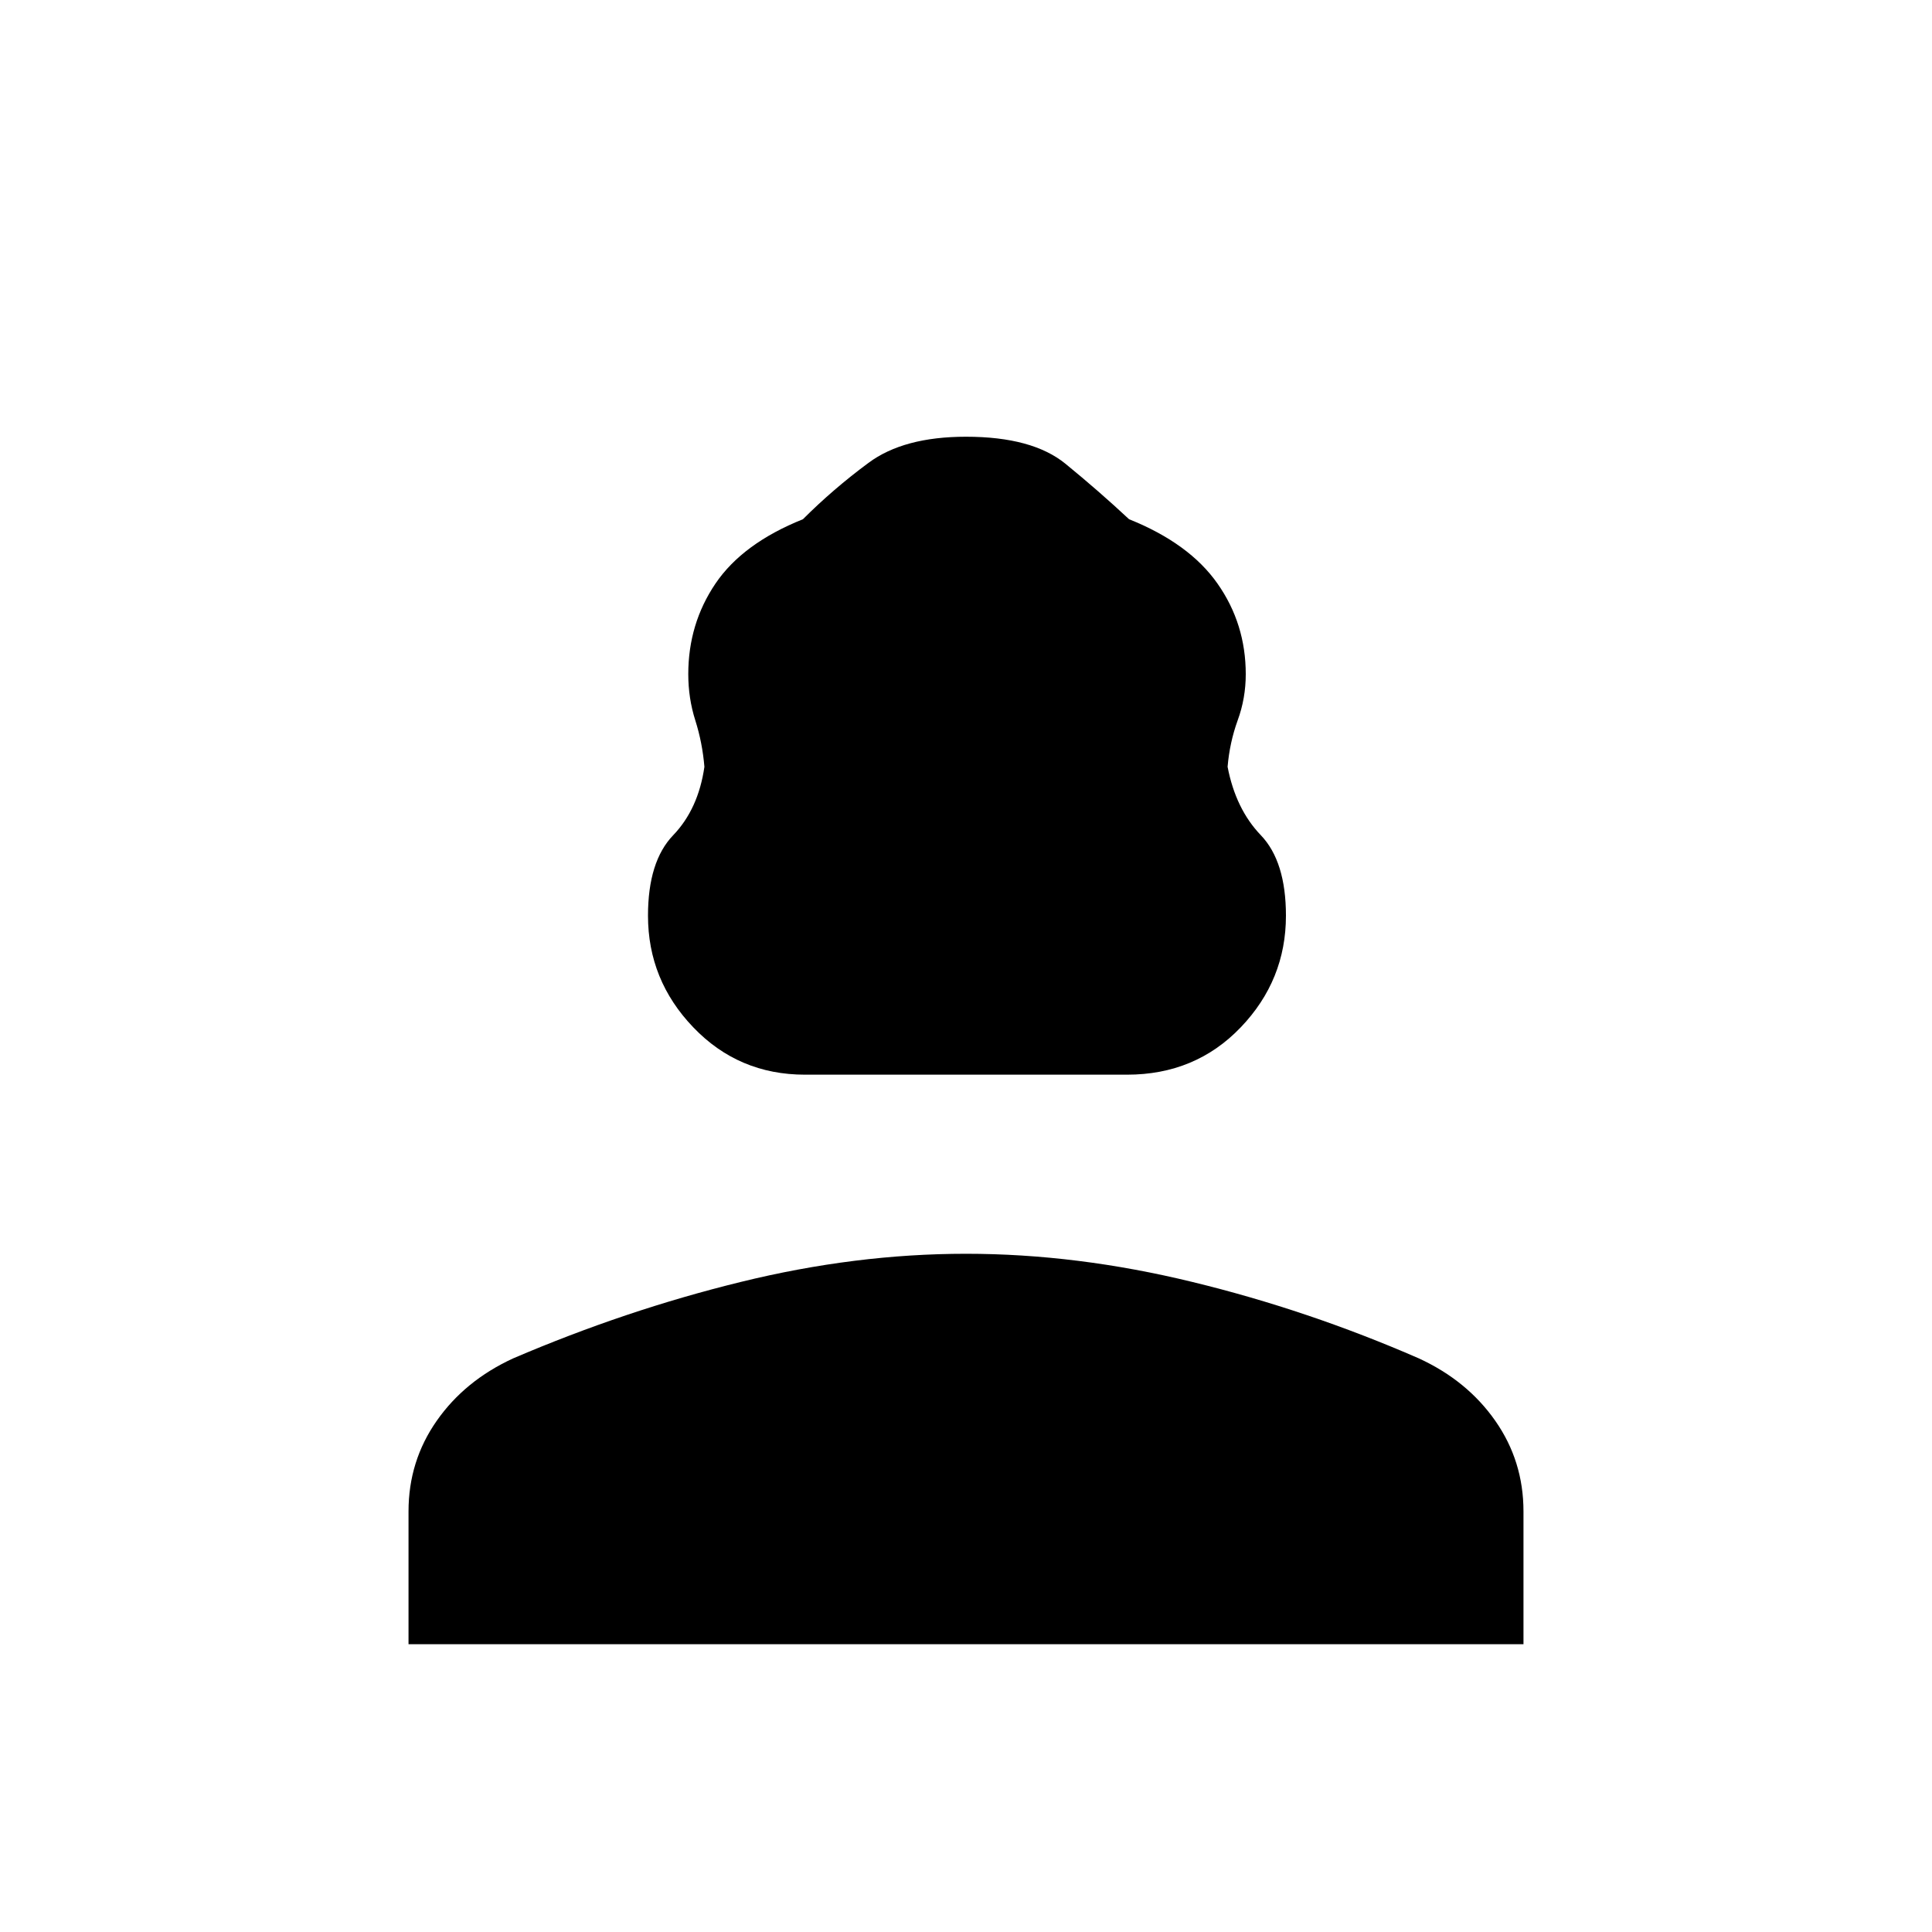 <svg xmlns="http://www.w3.org/2000/svg" height="20" width="20"><path d="M8.333 11.125q-.687 0-1.156-.49-.469-.489-.469-1.156 0-.562.261-.833.26-.271.323-.708-.021-.25-.094-.48-.073-.229-.073-.479 0-.521.281-.937.282-.417.906-.667.313-.313.678-.583.364-.271 1.01-.271.688 0 1.031.281.344.281.657.573.624.25.916.667.292.416.292.937 0 .25-.084.479-.083.23-.104.48.084.437.344.708.26.271.26.833 0 .667-.468 1.156-.469.49-1.177.49Zm-4.104 5.896v-1.375q0-.521.292-.938.291-.416.791-.646 1.167-.5 2.355-.791 1.187-.292 2.333-.292 1.146 0 2.344.292 1.198.291 2.344.791.5.23.791.646.292.417.292.938v1.375Z"/></svg>